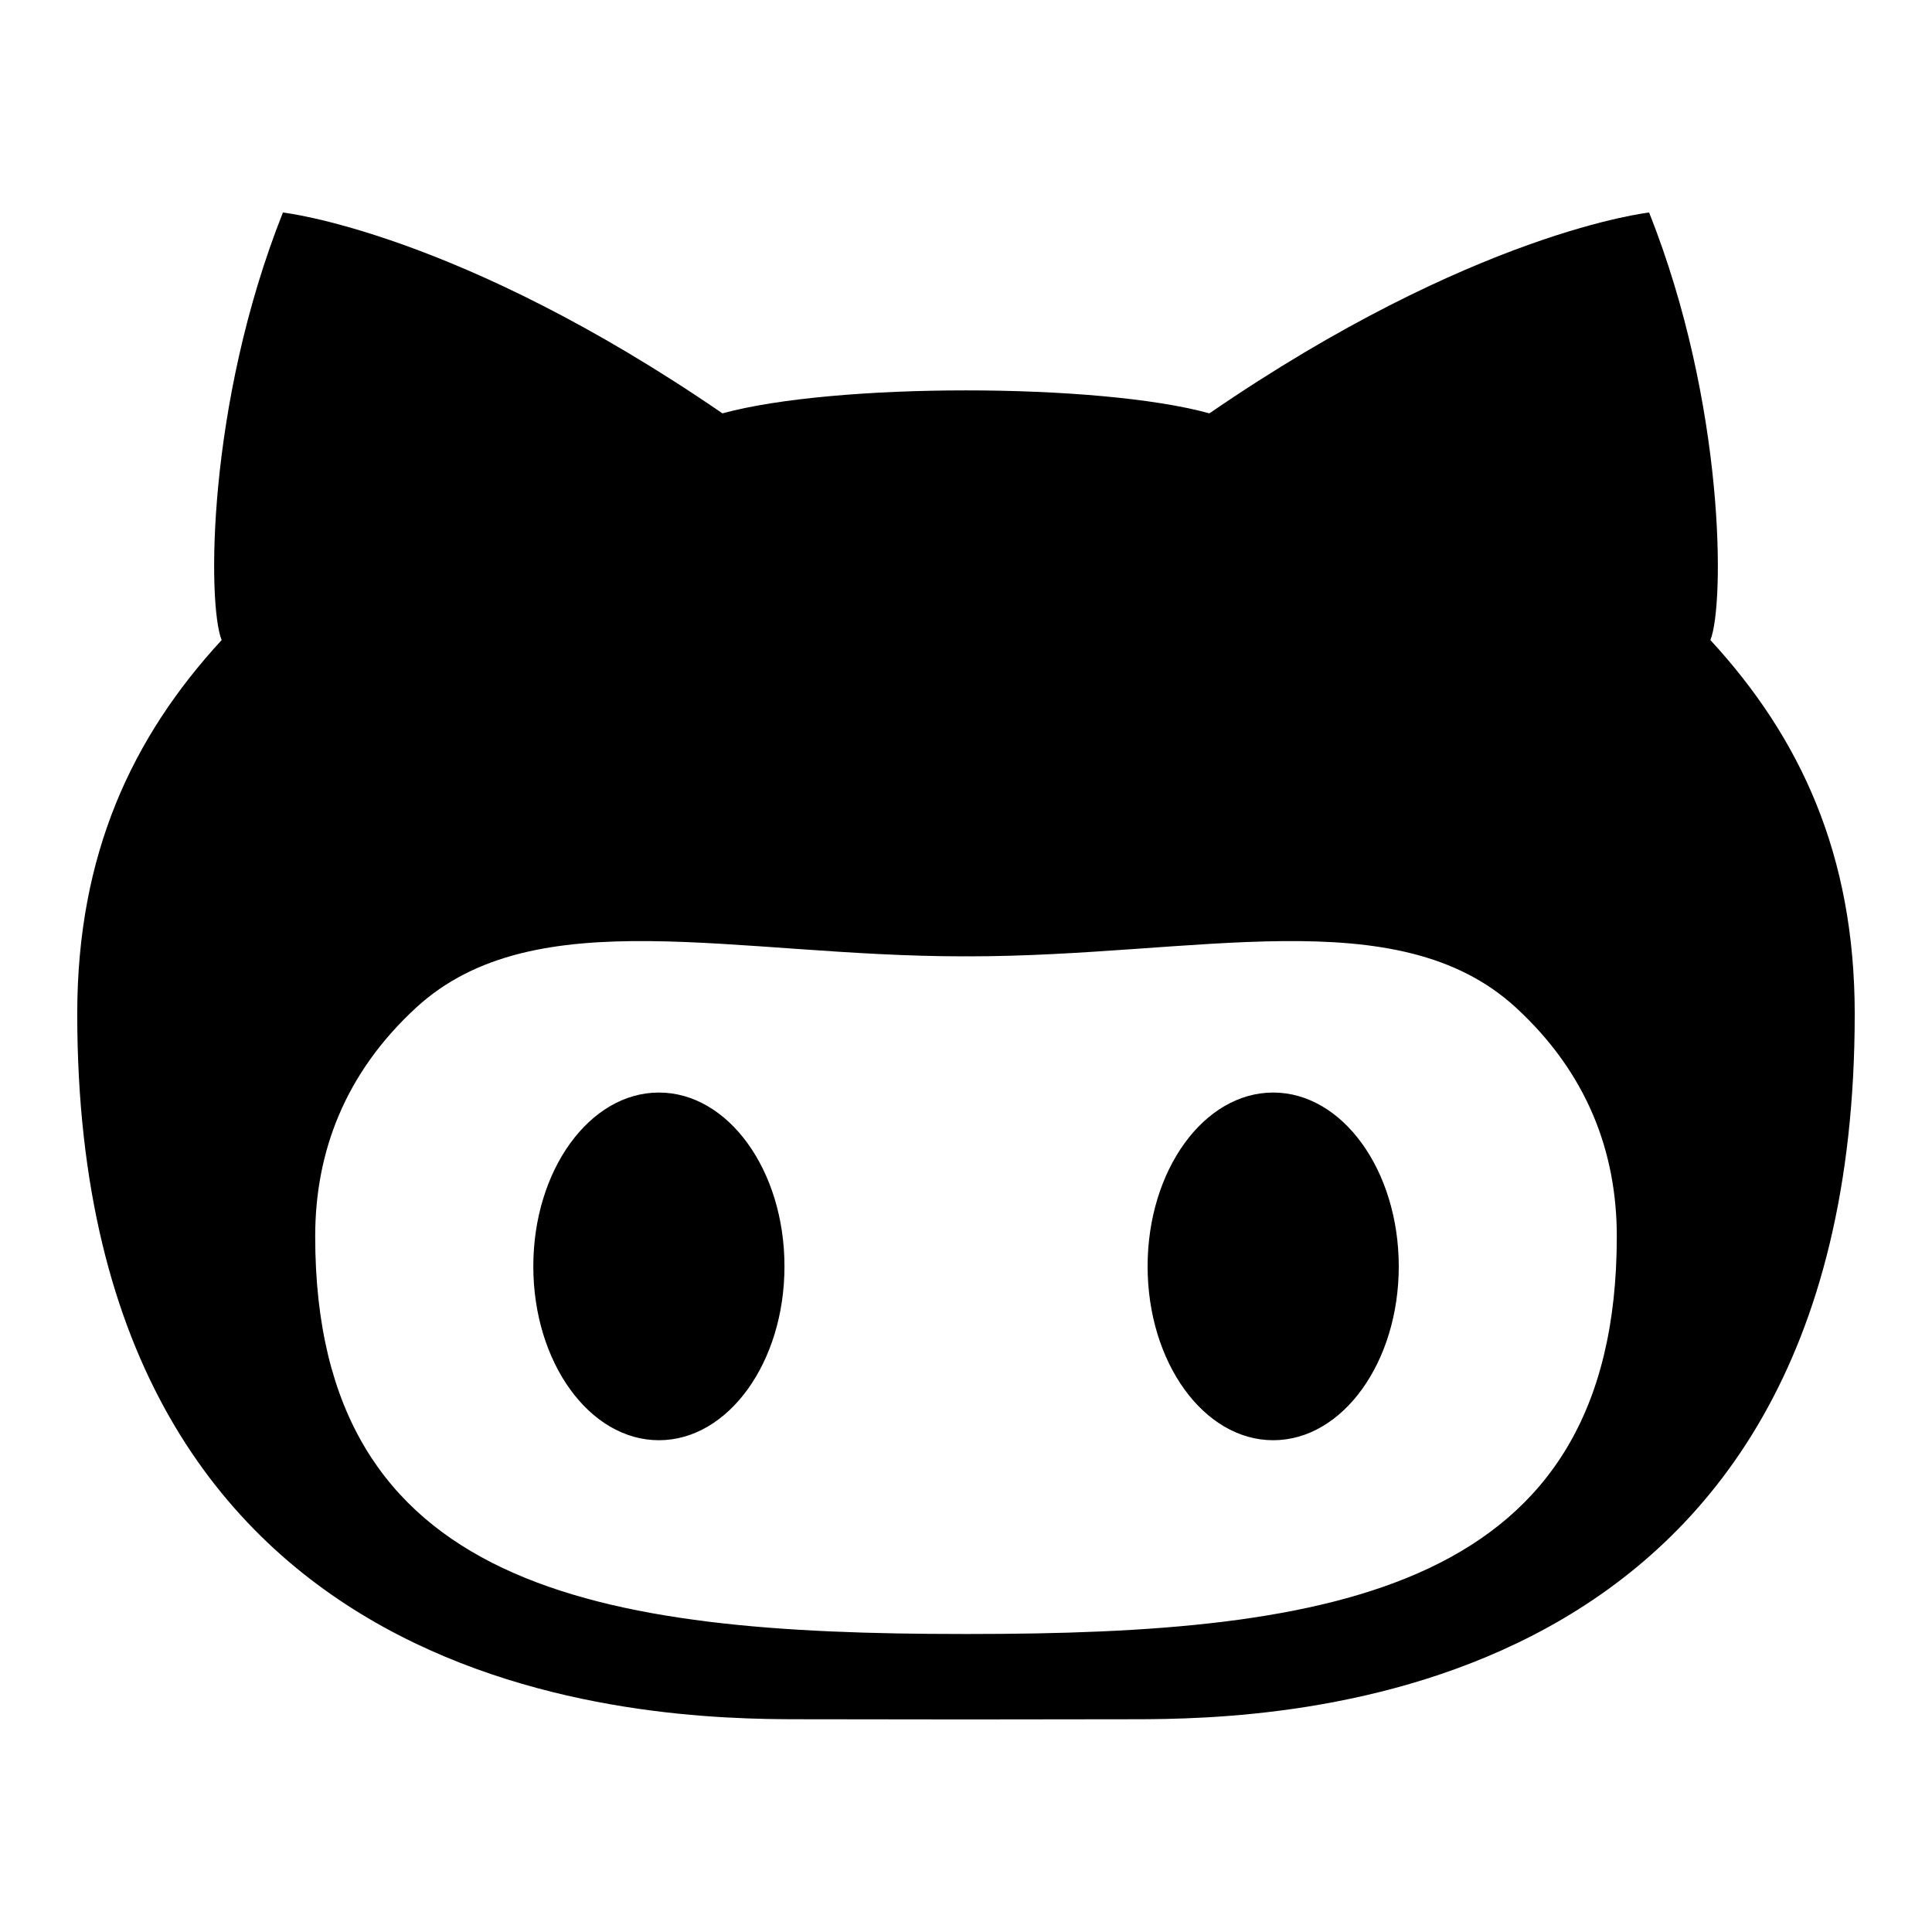<?xml version="1.0" encoding="utf-8"?>
<!-- Generated by IcoMoon.io -->
<!DOCTYPE svg PUBLIC "-//W3C//DTD SVG 1.1//EN" "http://www.w3.org/Graphics/SVG/1.1/DTD/svg11.dtd">
<svg version="1.1" xmlns="http://www.w3.org/2000/svg" xmlns:xlink="http://www.w3.org/1999/xlink" width="48" height="48" viewBox="0 0 48 48">
<g>
</g>
	<path d="M31.632 27.144c-1.723 0-3.12 1.934-3.12 4.318 0 2.386 1.397 4.32 3.12 4.32s3.12-1.934 3.12-4.32c-0.002-2.386-1.399-4.318-3.12-4.318zM42.494 15.902c0.355-0.876 0.372-5.856-1.522-10.622 0 0-4.349 0.475-10.925 4.99-1.38-0.382-3.715-0.571-6.048-0.571-2.335 0-4.668 0.192-6.050 0.571-6.574-4.514-10.92-4.99-10.92-4.99-1.894 4.766-1.879 9.746-1.522 10.622-2.227 2.419-3.588 5.323-3.588 9.29 0 17.246 14.309 17.522 17.921 17.522 0.818 0 2.446 0.002 4.162 0.005 1.716-0.002 3.343-0.005 4.157-0.005 3.614 0 17.921-0.276 17.921-17.522 0-3.967-1.358-6.871-3.586-9.29zM24.067 40.596h-0.132c-9.053 0-16.104-1.080-16.104-9.878 0-2.107 0.746-4.063 2.51-5.686 2.95-2.705 7.934-1.272 13.594-1.272 0.022 0 0.046 0 0.067-0.002 0.024 0 0.046 0.002 0.065 0.002 5.659 0 10.646-1.433 13.594 1.272 1.764 1.622 2.508 3.578 2.508 5.686 0 8.798-7.046 9.878-16.102 9.878zM16.37 27.144c-1.723 0-3.12 1.934-3.12 4.318 0 2.386 1.397 4.32 3.12 4.32s3.12-1.934 3.12-4.32c0-2.386-1.397-4.318-3.12-4.318z" fill="#000000"></path>
</svg>
